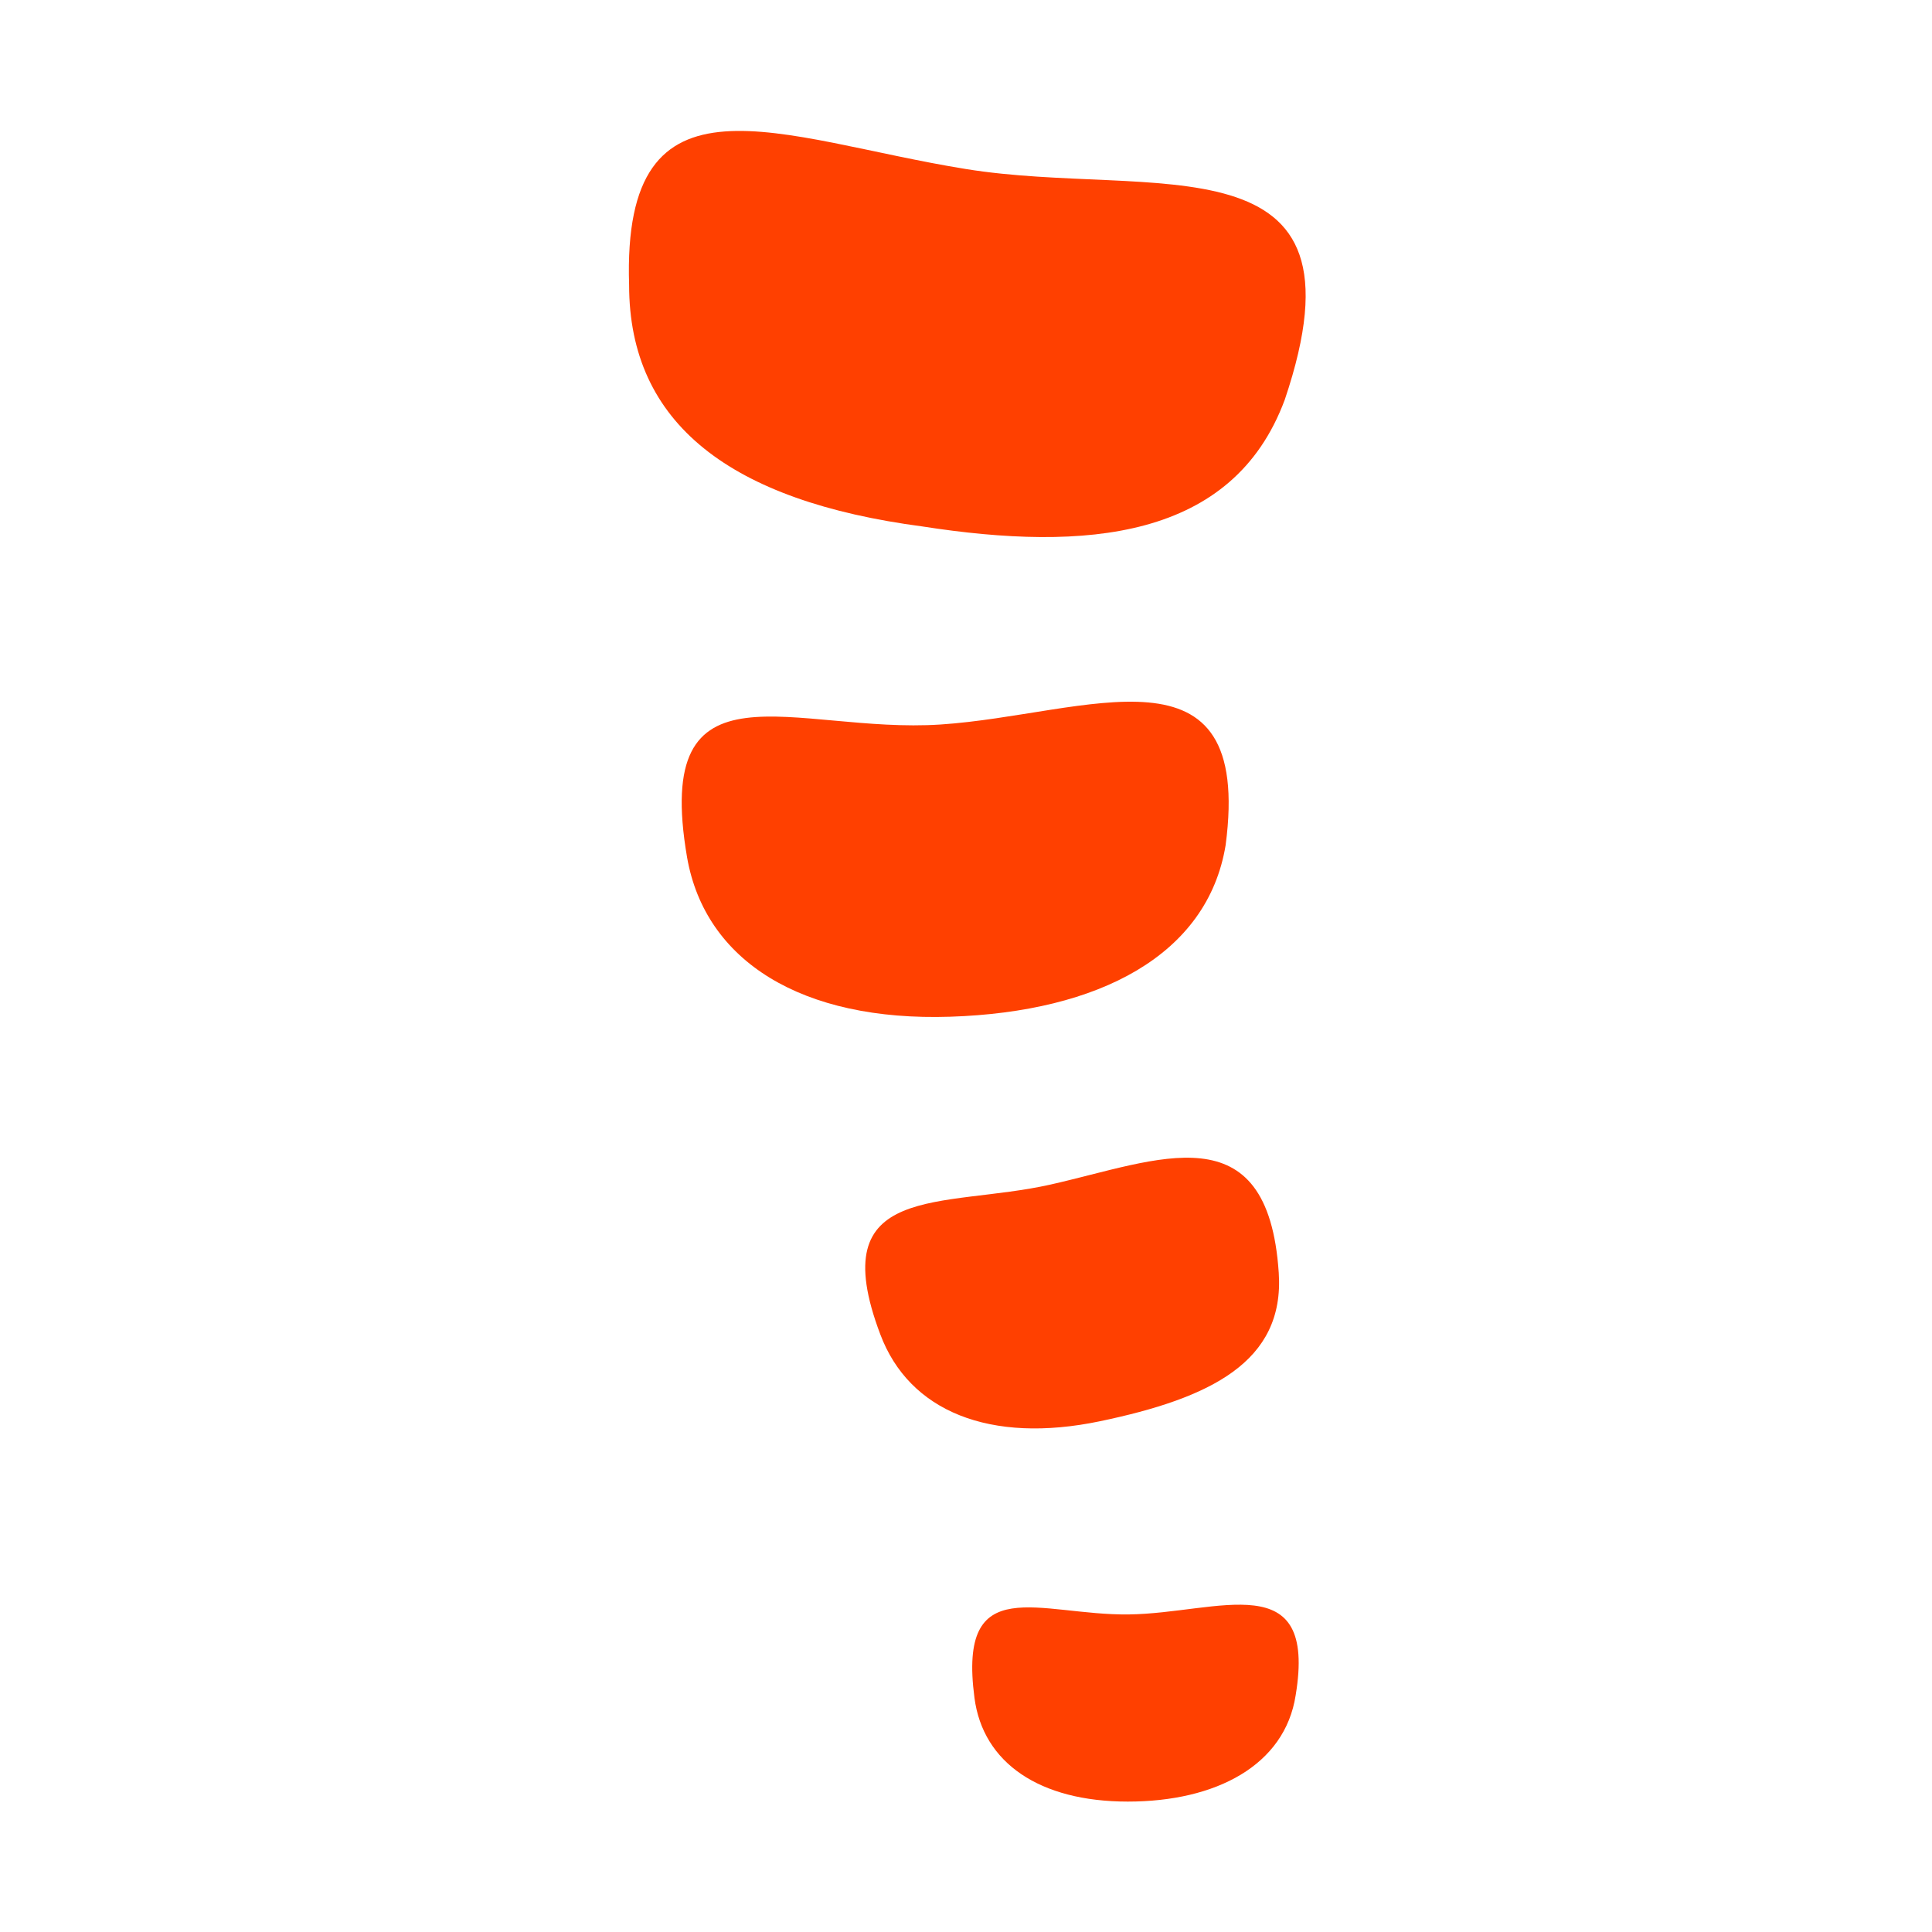 <svg height="16" viewBox="0 0 16 16" width="16" xmlns="http://www.w3.org/2000/svg"><g fill="#ff4000"><path d="m5.21 2.36c0 1.15.84 1.79 2.43 2 1.35.21 2.57.11 3-1.05.75-2.22-1.09-1.66-2.64-1.91s-2.85-.9-2.79.96z"/><path d="m5.69 7.1c.15.86.95 1.36 2.18 1.32s2.13-.51 2.28-1.42c.23-1.74-1.15-1.08-2.36-1s-2.39-.59-2.1 1.1z"/><path d="m7.29 11.05c.24.64.91.91 1.82.72s1.53-.49 1.48-1.23c-.09-1.35-1-.93-1.89-.73s-1.89-.03-1.41 1.24z"/><path d="m8.07 14.06c.07.54.54.86 1.27.86s1.3-.3 1.39-.88c.18-1.08-.64-.68-1.38-.67s-1.42-.37-1.28.69z"/></g></svg>